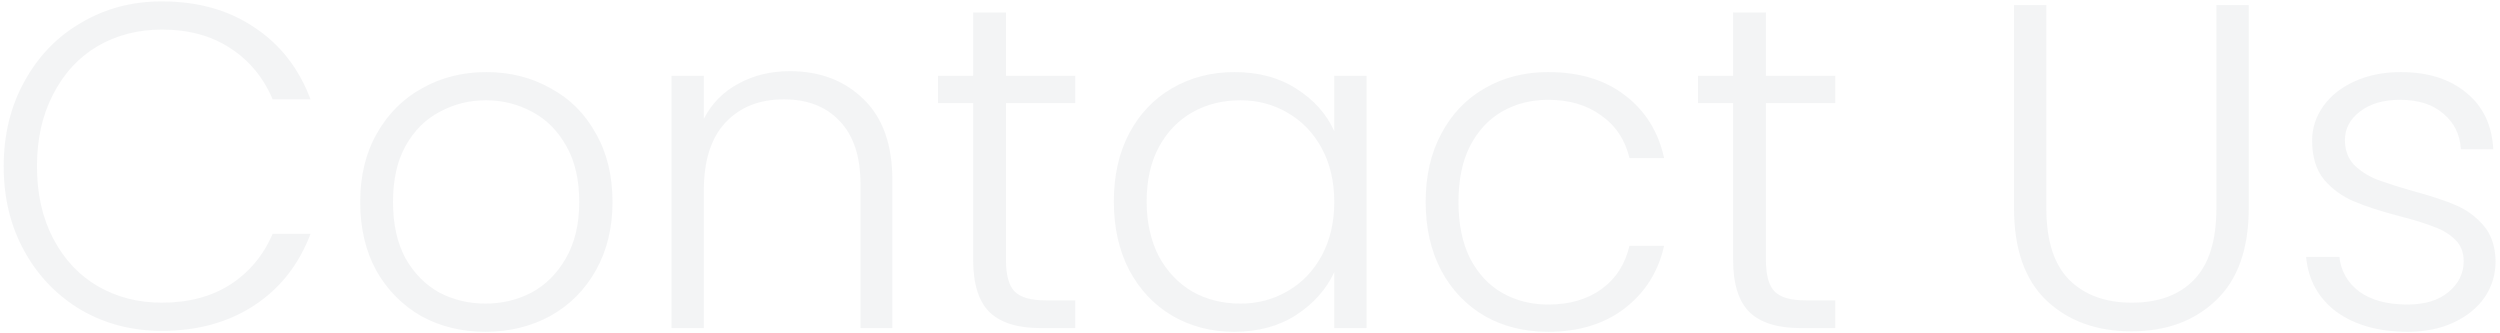 <svg width="541" height="72" viewBox="0 0 541 72" fill="none" xmlns="http://www.w3.org/2000/svg">
<path d="M0.8 36C0.8 29.133 2.3 23 5.3 17.6C8.3 12.133 12.4 7.9 17.6 4.9C22.8 1.833 28.6 0.3 35 0.3C42.8 0.3 49.467 2.167 55 5.9C60.6 9.567 64.667 14.767 67.2 21.5H59C57 16.767 53.933 13.067 49.8 10.4C45.733 7.733 40.8 6.4 35 6.4C29.867 6.4 25.233 7.6 21.1 10C17.033 12.4 13.833 15.867 11.5 20.4C9.167 24.867 8 30.067 8 36C8 41.933 9.167 47.133 11.5 51.6C13.833 56.067 17.033 59.5 21.1 61.9C25.233 64.3 29.867 65.5 35 65.5C40.8 65.5 45.733 64.2 49.8 61.6C53.933 58.933 57 55.267 59 50.6H67.2C64.667 57.267 60.6 62.433 55 66.1C49.4 69.767 42.733 71.6 35 71.6C28.6 71.6 22.8 70.1 17.6 67.1C12.4 64.033 8.3 59.8 5.3 54.4C2.3 49 0.8 42.867 0.8 36ZM105.048 71.8C99.915 71.8 95.282 70.667 91.148 68.4C87.082 66.067 83.848 62.8 81.448 58.6C79.115 54.333 77.948 49.367 77.948 43.7C77.948 38.033 79.148 33.1 81.548 28.9C83.948 24.633 87.215 21.367 91.348 19.1C95.482 16.767 100.115 15.6 105.248 15.6C110.382 15.6 115.015 16.767 119.148 19.1C123.348 21.367 126.615 24.633 128.948 28.9C131.348 33.1 132.548 38.033 132.548 43.7C132.548 49.3 131.348 54.233 128.948 58.5C126.548 62.767 123.248 66.067 119.048 68.4C114.848 70.667 110.182 71.8 105.048 71.8ZM105.048 65.7C108.648 65.7 111.982 64.9 115.048 63.3C118.115 61.633 120.582 59.167 122.448 55.9C124.382 52.567 125.348 48.5 125.348 43.7C125.348 38.9 124.415 34.867 122.548 31.6C120.682 28.267 118.215 25.8 115.148 24.2C112.082 22.533 108.748 21.7 105.148 21.7C101.548 21.7 98.215 22.533 95.148 24.2C92.082 25.8 89.615 28.267 87.748 31.6C85.948 34.867 85.048 38.9 85.048 43.7C85.048 48.5 85.948 52.567 87.748 55.9C89.615 59.167 92.048 61.633 95.048 63.3C98.115 64.9 101.448 65.7 105.048 65.7ZM170.909 15.4C177.442 15.4 182.775 17.433 186.909 21.5C191.042 25.5 193.109 31.333 193.109 39V71H186.209V39.8C186.209 33.867 184.709 29.333 181.709 26.2C178.775 23.067 174.742 21.5 169.609 21.5C164.342 21.5 160.142 23.167 157.009 26.5C153.875 29.833 152.309 34.733 152.309 41.2V71H145.309V16.4H152.309V25.7C154.042 22.367 156.542 19.833 159.809 18.1C163.075 16.3 166.775 15.4 170.909 15.4ZM217.69 22.3V56.2C217.69 59.533 218.323 61.833 219.59 63.1C220.857 64.367 223.09 65 226.29 65H232.69V71H225.19C220.257 71 216.59 69.867 214.19 67.6C211.79 65.267 210.59 61.467 210.59 56.2V22.3H202.99V16.4H210.59V2.7H217.69V16.4H232.69V22.3H217.69ZM241.034 43.6C241.034 38 242.134 33.1 244.334 28.9C246.601 24.633 249.701 21.367 253.634 19.1C257.634 16.767 262.134 15.6 267.134 15.6C272.334 15.6 276.801 16.8 280.534 19.2C284.334 21.6 287.068 24.667 288.734 28.4V16.4H295.734V71H288.734V58.9C287.001 62.633 284.234 65.733 280.434 68.2C276.701 70.6 272.234 71.8 267.034 71.8C262.101 71.8 257.634 70.633 253.634 68.3C249.701 65.967 246.601 62.667 244.334 58.4C242.134 54.133 241.034 49.2 241.034 43.6ZM288.734 43.7C288.734 39.3 287.834 35.433 286.034 32.1C284.234 28.767 281.768 26.2 278.634 24.4C275.568 22.6 272.168 21.7 268.434 21.7C264.568 21.7 261.101 22.567 258.034 24.3C254.968 26.033 252.534 28.567 250.734 31.9C249.001 35.167 248.134 39.067 248.134 43.6C248.134 48.067 249.001 52 250.734 55.4C252.534 58.733 254.968 61.3 258.034 63.1C261.101 64.833 264.568 65.7 268.434 65.7C272.168 65.7 275.568 64.8 278.634 63C281.768 61.2 284.234 58.633 286.034 55.3C287.834 51.967 288.734 48.1 288.734 43.7ZM308.515 43.7C308.515 38.033 309.648 33.1 311.915 28.9C314.182 24.633 317.315 21.367 321.315 19.1C325.315 16.767 329.882 15.6 335.015 15.6C341.748 15.6 347.282 17.267 351.615 20.6C356.015 23.933 358.848 28.467 360.115 34.2H352.615C351.682 30.267 349.648 27.2 346.515 25C343.448 22.733 339.615 21.6 335.015 21.6C331.348 21.6 328.048 22.433 325.115 24.1C322.182 25.767 319.848 28.267 318.115 31.6C316.448 34.867 315.615 38.9 315.615 43.7C315.615 48.5 316.448 52.567 318.115 55.9C319.848 59.233 322.182 61.733 325.115 63.4C328.048 65.067 331.348 65.9 335.015 65.9C339.615 65.9 343.448 64.8 346.515 62.6C349.648 60.333 351.682 57.2 352.615 53.2H360.115C358.848 58.8 356.015 63.3 351.615 66.7C347.215 70.1 341.682 71.8 335.015 71.8C329.882 71.8 325.315 70.667 321.315 68.4C317.315 66.067 314.182 62.8 311.915 58.6C309.648 54.333 308.515 49.367 308.515 43.7ZM382.143 22.3V56.2C382.143 59.533 382.776 61.833 384.043 63.1C385.31 64.367 387.543 65 390.743 65H397.143V71H389.643C384.71 71 381.043 69.867 378.643 67.6C376.243 65.267 375.043 61.467 375.043 56.2V22.3H367.443V16.4H375.043V2.7H382.143V16.4H397.143V22.3H382.143ZM442.829 1.1V45.1C442.829 52.033 444.462 57.167 447.729 60.5C451.062 63.833 455.596 65.5 461.329 65.5C467.062 65.5 471.529 63.867 474.729 60.6C477.996 57.267 479.629 52.1 479.629 45.1V1.1H486.629V45C486.629 53.867 484.262 60.533 479.529 65C474.862 69.467 468.762 71.7 461.229 71.7C453.696 71.7 447.562 69.467 442.829 65C438.162 60.533 435.829 53.867 435.829 45V1.1H442.829ZM521.042 71.8C514.776 71.8 509.642 70.367 505.642 67.5C501.709 64.567 499.509 60.6 499.042 55.6H506.242C506.576 58.667 508.009 61.167 510.542 63.1C513.142 64.967 516.609 65.9 520.942 65.9C524.742 65.9 527.709 65 529.842 63.2C532.042 61.4 533.142 59.167 533.142 56.5C533.142 54.633 532.542 53.1 531.342 51.9C530.142 50.7 528.609 49.767 526.742 49.1C524.942 48.367 522.476 47.6 519.342 46.8C515.276 45.733 511.976 44.667 509.442 43.6C506.909 42.533 504.742 40.967 502.942 38.9C501.209 36.767 500.342 33.933 500.342 30.4C500.342 27.733 501.142 25.267 502.742 23C504.342 20.733 506.609 18.933 509.542 17.6C512.476 16.267 515.809 15.6 519.542 15.6C525.409 15.6 530.142 17.1 533.742 20.1C537.342 23.033 539.276 27.1 539.542 32.3H532.542C532.342 29.1 531.076 26.533 528.742 24.6C526.476 22.6 523.342 21.6 519.342 21.6C515.809 21.6 512.942 22.433 510.742 24.1C508.542 25.767 507.442 27.833 507.442 30.3C507.442 32.433 508.076 34.2 509.342 35.6C510.676 36.933 512.309 38 514.242 38.8C516.176 39.533 518.776 40.367 522.042 41.3C525.976 42.367 529.109 43.4 531.442 44.4C533.776 45.4 535.776 46.867 537.442 48.8C539.109 50.733 539.976 53.3 540.042 56.5C540.042 59.433 539.242 62.067 537.642 64.4C536.042 66.667 533.809 68.467 530.942 69.8C528.076 71.133 524.776 71.8 521.042 71.8Z" fill="#00263A" fill-opacity="0.05"/>
</svg>
